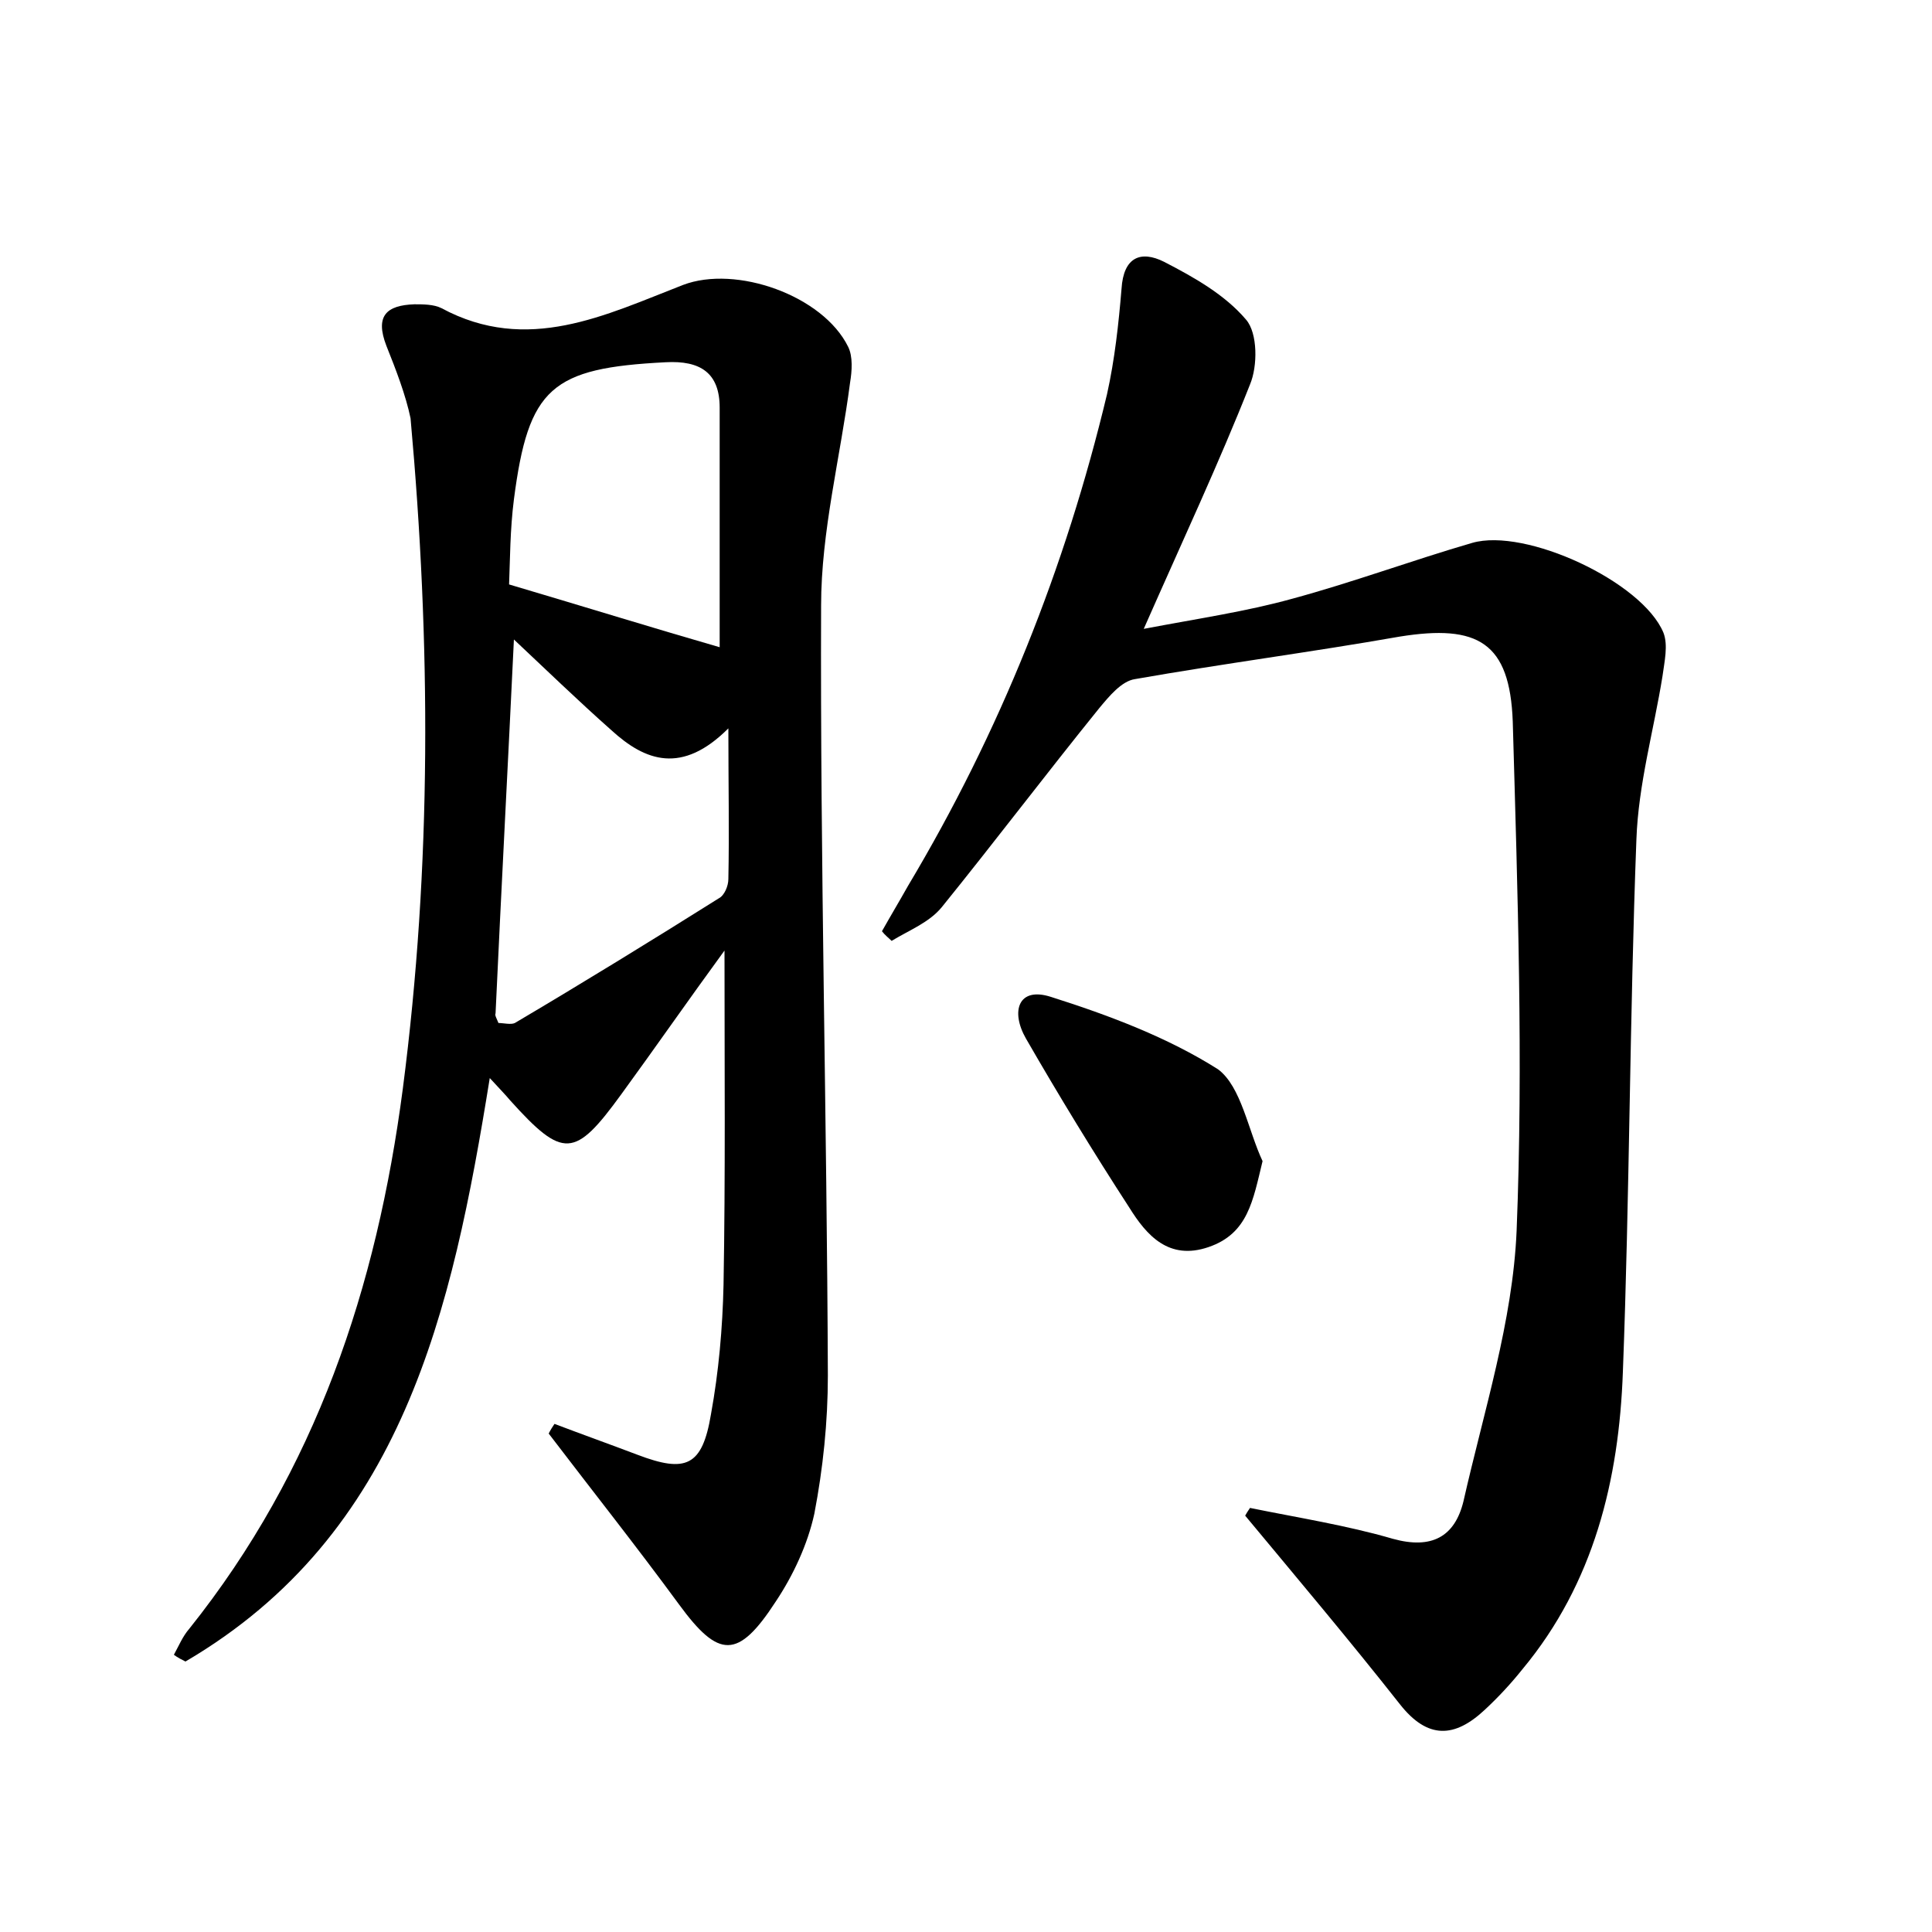 <?xml version="1.0" encoding="utf-8"?>
<!-- Generator: Adobe Illustrator 22.0.0, SVG Export Plug-In . SVG Version: 6.00 Build 0)  -->
<svg version="1.1" id="图层_1" xmlns="http://www.w3.org/2000/svg" xmlns:xlink="http://www.w3.org/1999/xlink" x="0px" y="0px"
	 viewBox="0 0 200 200" style="enable-background:new 0 0 200 200;" xml:space="preserve">
<style type="text/css">
	.st0{fill:#FFFFFF;}
</style>
<g>
	
	<path d="M57.4,147.4c2.9,1.1,5.7,2.1,8.6,3.2c5,1.9,6.7,1.2,7.6-4.2c0.8-4.4,1.2-8.9,1.3-13.4c0.2-11.3,0.1-22.6,0.1-34.6
		c-3.8,5.2-7.2,10.1-10.7,14.9c-4.8,6.6-6,6.7-11.5,0.6c-0.5-0.6-1-1.1-2.1-2.3c-3.9,24.2-9,47.2-31.5,60.4
		c-0.4-0.2-0.8-0.4-1.2-0.7c0.5-0.9,0.9-1.9,1.6-2.7c13.1-16.4,19.4-35.3,22.1-55.9c3-23.1,2.9-46.2,0.8-69.4
		C42,40.9,41,38.3,40,35.8c-1.2-3.1,0-4.2,2.9-4.3c0.9,0,2,0,2.8,0.4c8.9,4.8,17,0.7,25-2.4c5.5-2.1,14.5,1.1,17.1,6.4
		c0.5,1,0.4,2.5,0.2,3.7c-1,7.7-3,15.4-3,23.1c-0.1,26.6,0.6,53.1,0.7,79.7c0,4.8-0.5,9.6-1.4,14.3c-0.7,3.2-2.2,6.4-4,9.1
		c-3.9,6-5.9,5.9-10,0.3c-4.4-6-9-11.8-13.5-17.7C57,148,57.2,147.7,57.4,147.4z M51.6,105.9c0.5,0,1.3,0.2,1.7,0
		c7.1-4.2,14.1-8.5,21.1-12.9c0.6-0.3,1-1.3,1-2c0.1-4.9,0-9.8,0-15.6c-4.8,4.8-8.6,3.4-12.1,0.2c-3.5-3.1-6.9-6.4-10.1-9.4
		c-0.6,12.6-1.3,25.7-1.9,38.7C51.2,105.1,51.4,105.4,51.6,105.9z M52.7,60.5c8.1,2.4,15.2,4.6,21.8,6.5c0-7.8,0-16.3,0-24.8
		c0-3.6-2-4.9-5.6-4.7c-11.8,0.6-14.2,2.6-15.7,14.2C52.8,54.8,52.8,58,52.7,60.5z"/>
	<path d="M129.4,156.1c4.9,1,10,1.8,14.8,3.2c4,1.1,6.4-0.2,7.3-3.9c2.1-9.3,5.1-18.6,5.5-28c0.7-17.5,0.1-35.1-0.4-52.7
		c-0.3-8.2-3.6-10.1-11.7-8.8c-9.1,1.6-18.3,2.8-27.4,4.4c-1.4,0.2-2.7,1.8-3.7,3c-5.5,6.8-10.8,13.8-16.3,20.6
		c-1.3,1.6-3.4,2.4-5.2,3.5c-0.3-0.3-0.7-0.6-1-1c0.9-1.6,1.8-3.1,2.7-4.7c9.5-15.9,16.3-32.9,20.6-50.9c0.8-3.6,1.2-7.3,1.5-10.9
		c0.2-3.3,2-4,4.4-2.8c3.1,1.6,6.3,3.4,8.5,6c1.2,1.4,1.2,4.8,0.4,6.7c-3.2,8.1-6.9,16-11,25.3c5.8-1.1,10.6-1.8,15.3-3.1
		c6.3-1.7,12.5-4,18.7-5.8c5.5-1.6,17.6,4,19.8,9.3c0.5,1.3,0.1,3-0.1,4.5c-0.9,5.6-2.5,11.2-2.7,16.9c-0.7,18.4-0.7,36.8-1.4,55.1
		c-0.4,11.2-3,21.9-10.4,30.8c-1.2,1.5-2.5,2.9-3.9,4.2c-3.1,2.9-5.9,3.1-8.8-0.6c-5.2-6.6-10.6-13-16-19.5
		C129,156.7,129.2,156.4,129.4,156.1z"/>
	<path d="M130.7,120.2c-1,4.1-1.5,7.5-5.6,8.9c-4.1,1.4-6.4-1.2-8.2-4.1c-3.7-5.7-7.3-11.6-10.7-17.5c-1.6-2.8-0.8-5.4,2.6-4.3
		c6,1.9,12.1,4.2,17.3,7.5C128.5,112.5,129.2,117,130.7,120.2z"/>
	
	
</g>
</svg>
